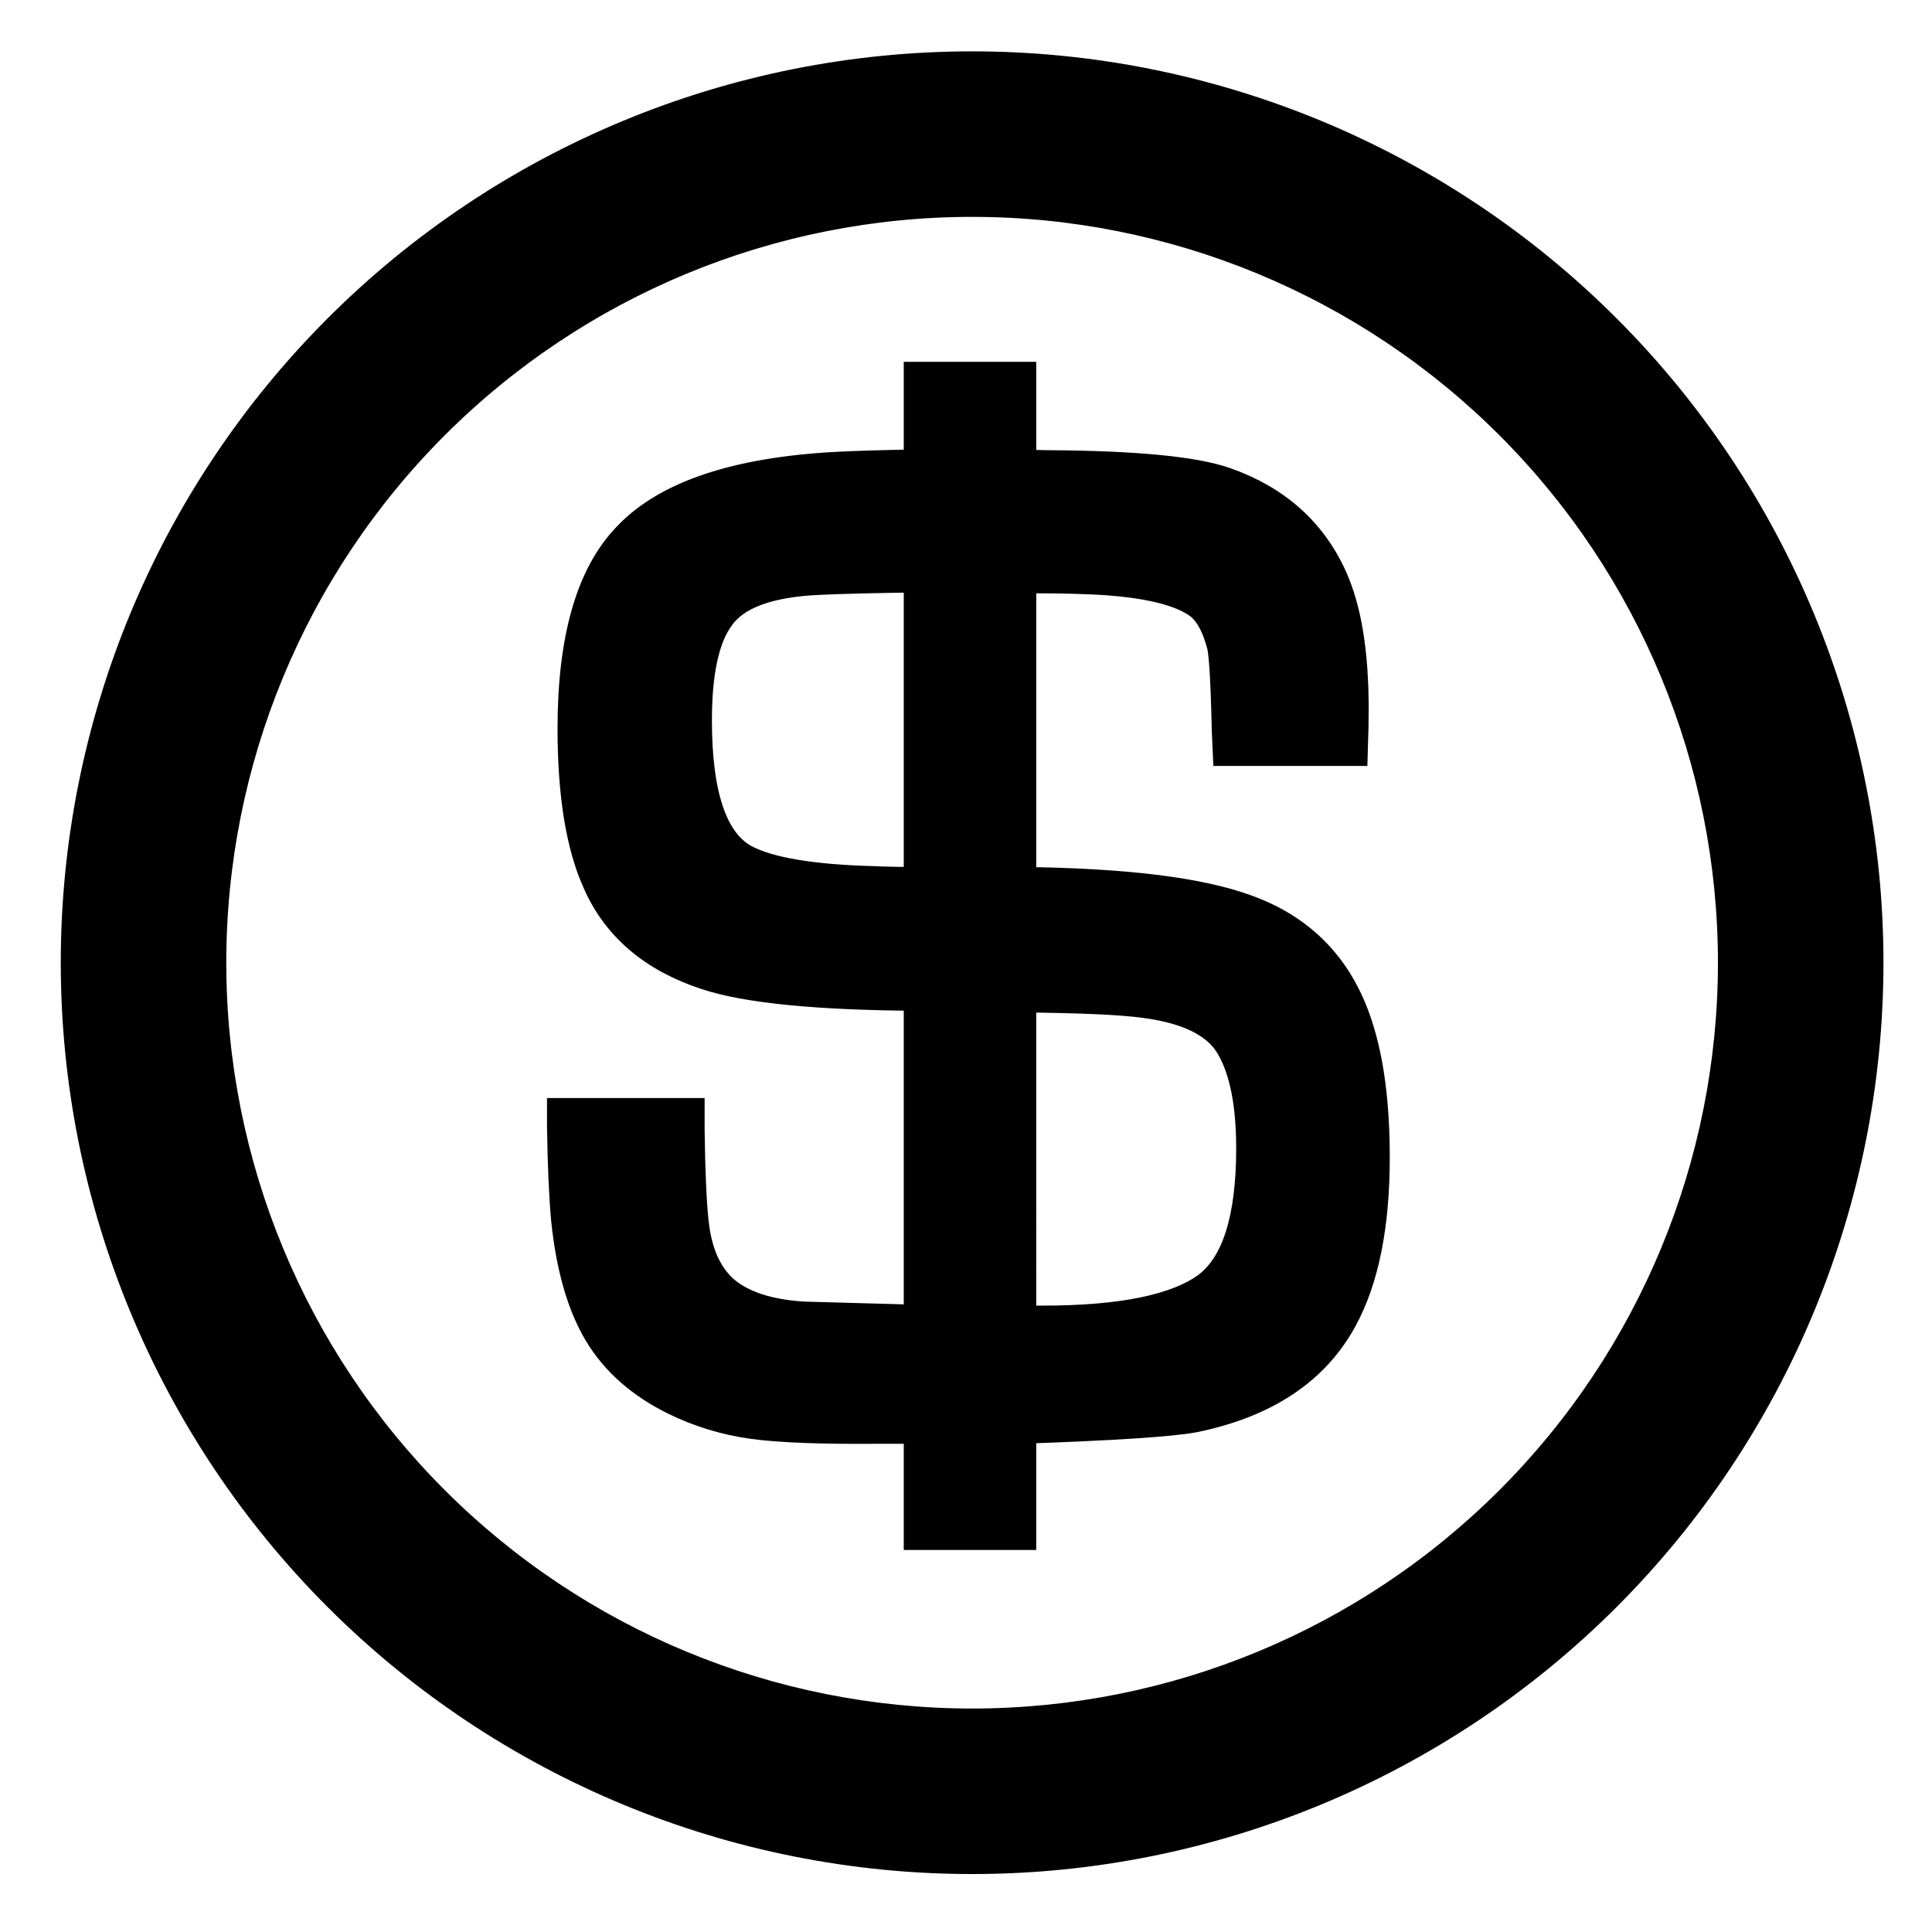 <?xml version="1.0" encoding="UTF-8" standalone="no"?>
<svg
   viewBox="0 0 1000 1000"
   preserveAspectRatio="xMidYMid meet"
   version="1.1"
   id="svg4"
   sodipodi:docname="planet-high-value.svg"
   inkscape:version="1.1.1 (3bf5ae0d25, 2021-09-20)"
   xmlns:inkscape="http://www.inkscape.org/namespaces/inkscape"
   xmlns:sodipodi="http://sodipodi.sourceforge.net/DTD/sodipodi-0.dtd"
   xmlns="http://www.w3.org/2000/svg"
   xmlns:svg="http://www.w3.org/2000/svg">
  <defs
     id="defs8" />
  <sodipodi:namedview
     id="namedview6"
     pagecolor="#ffffff"
     bordercolor="#666666"
     borderopacity="1.0"
     inkscape:pageshadow="2"
     inkscape:pageopacity="0.0"
     inkscape:pagecheckerboard="0"
     showgrid="false"
     inkscape:zoom="0.873"
     inkscape:cx="384.87973"
     inkscape:cy="556.70103"
     inkscape:window-width="1969"
     inkscape:window-height="1310"
     inkscape:window-x="762"
     inkscape:window-y="535"
     inkscape:window-maximized="0"
     inkscape:current-layer="text1175" />
  <g
     aria-label="$"
     id="text1175"
     style="font-size:859.495px;line-height:1.25;stroke:#000000;stroke-width:16.116">
    <path
       id="path12482"
       style="font-weight:bold;font-family:'Euro Caps';-inkscape-font-specification:'Euro Caps Bold'"
       d="m 503.164,34.639 c -122.955,0 -240.91,48.859 -327.852,135.801 -86.942,86.942 -135.801,204.897 -135.801,327.852 0,122.955 48.859,240.91 135.801,327.852 86.942,86.942 204.897,135.801 327.852,135.801 122.955,0 240.91,-48.859 327.852,-135.801 C 917.958,739.201 966.816,621.246 966.816,498.291 966.816,375.336 917.958,257.382 831.016,170.439 744.074,83.497 626.119,34.639 503.164,34.639 Z m 0,69.559 c 104.534,0 204.75,41.511 278.666,115.428 73.916,73.916 115.428,174.132 115.428,278.666 0,104.534 -41.511,204.75 -115.428,278.666 -73.916,73.916 -174.132,115.428 -278.666,115.428 -104.534,0 -204.752,-41.511 -278.668,-115.428 -73.916,-73.916 -115.428,-174.132 -115.428,-278.666 0,-104.534 41.511,-204.752 115.428,-278.668 73.916,-73.916 174.134,-115.426 278.668,-115.426 z m -27.326,91.141 v 45.326 c -17.626,0.28 -31.895,0.698 -42.807,1.258 -51.76,2.798 -87.711,14.828 -107.855,36.092 -19.025,19.585 -28.539,52.601 -28.539,99.045 0,34.134 4.336,60.713 13.01,79.738 10.072,22.662 28.679,38.469 55.818,47.422 20.984,6.995 57.774,10.632 110.373,10.912 v 168.289 c -8.953,-0.28 -28.958,-0.838 -60.014,-1.678 -18.186,-1.119 -31.894,-5.596 -41.127,-13.43 -8.953,-7.834 -14.269,-19.724 -15.947,-35.672 -1.119,-10.352 -1.82,-26.3 -2.1,-47.844 v -8.393 h -65.469 v 5.875 c 0.28,20.144 0.979,36.371 2.098,48.682 2.518,24.621 8.114,44.207 16.787,58.756 8.673,14.549 21.823,26.159 39.449,34.832 12.59,6.155 25.88,10.211 39.869,12.17 13.989,1.958 36.232,2.799 66.729,2.52 h 19.725 v 54.977 h 52.461 v -54.977 c 48.123,-1.679 78.06,-3.639 89.811,-5.877 36.652,-7.554 62.112,-24.48 76.381,-50.779 11.191,-20.424 16.787,-48.263 16.787,-83.516 0,-27.419 -2.939,-50.082 -8.814,-67.988 -9.513,-29.657 -28.678,-49.662 -57.496,-60.014 -24.341,-8.953 -63.229,-13.708 -116.668,-14.268 V 298.998 c 13.43,0 23.92,0.14 31.475,0.42 29.377,0.839 49.522,5.036 60.434,12.59 5.596,3.917 9.792,11.331 12.59,22.242 1.119,5.036 1.958,20.006 2.518,44.906 l 0.42,9.232 h 64.211 c 0.28,-8.673 0.42,-15.807 0.42,-21.402 0,-28.818 -3.638,-51.341 -10.912,-67.568 -10.632,-23.782 -29.097,-40.289 -55.396,-49.521 -15.948,-5.596 -46.305,-8.535 -91.07,-8.814 -2.518,0 -7.413,-0.138 -14.688,-0.418 v -45.326 z m 0,103.24 v 158.219 c -10.352,0 -18.186,-0.14 -23.502,-0.42 -32.175,-0.839 -54.556,-4.617 -67.146,-11.332 -16.507,-8.953 -24.762,-33.014 -24.762,-72.184 0,-25.181 3.918,-43.087 11.752,-53.719 8.114,-11.751 25.46,-18.186 52.039,-19.305 12.31,-0.56 29.516,-0.98 51.619,-1.26 z m 52.461,217.393 c 31.336,0.28 52.878,1.259 64.629,2.938 23.222,3.078 38.191,10.912 44.906,23.502 6.715,12.031 10.072,29.377 10.072,52.039 0,36.372 -7.556,60.294 -22.664,71.766 -15.948,11.751 -44.485,17.625 -85.613,17.625 h -11.33 z" />
  </g>
</svg>
